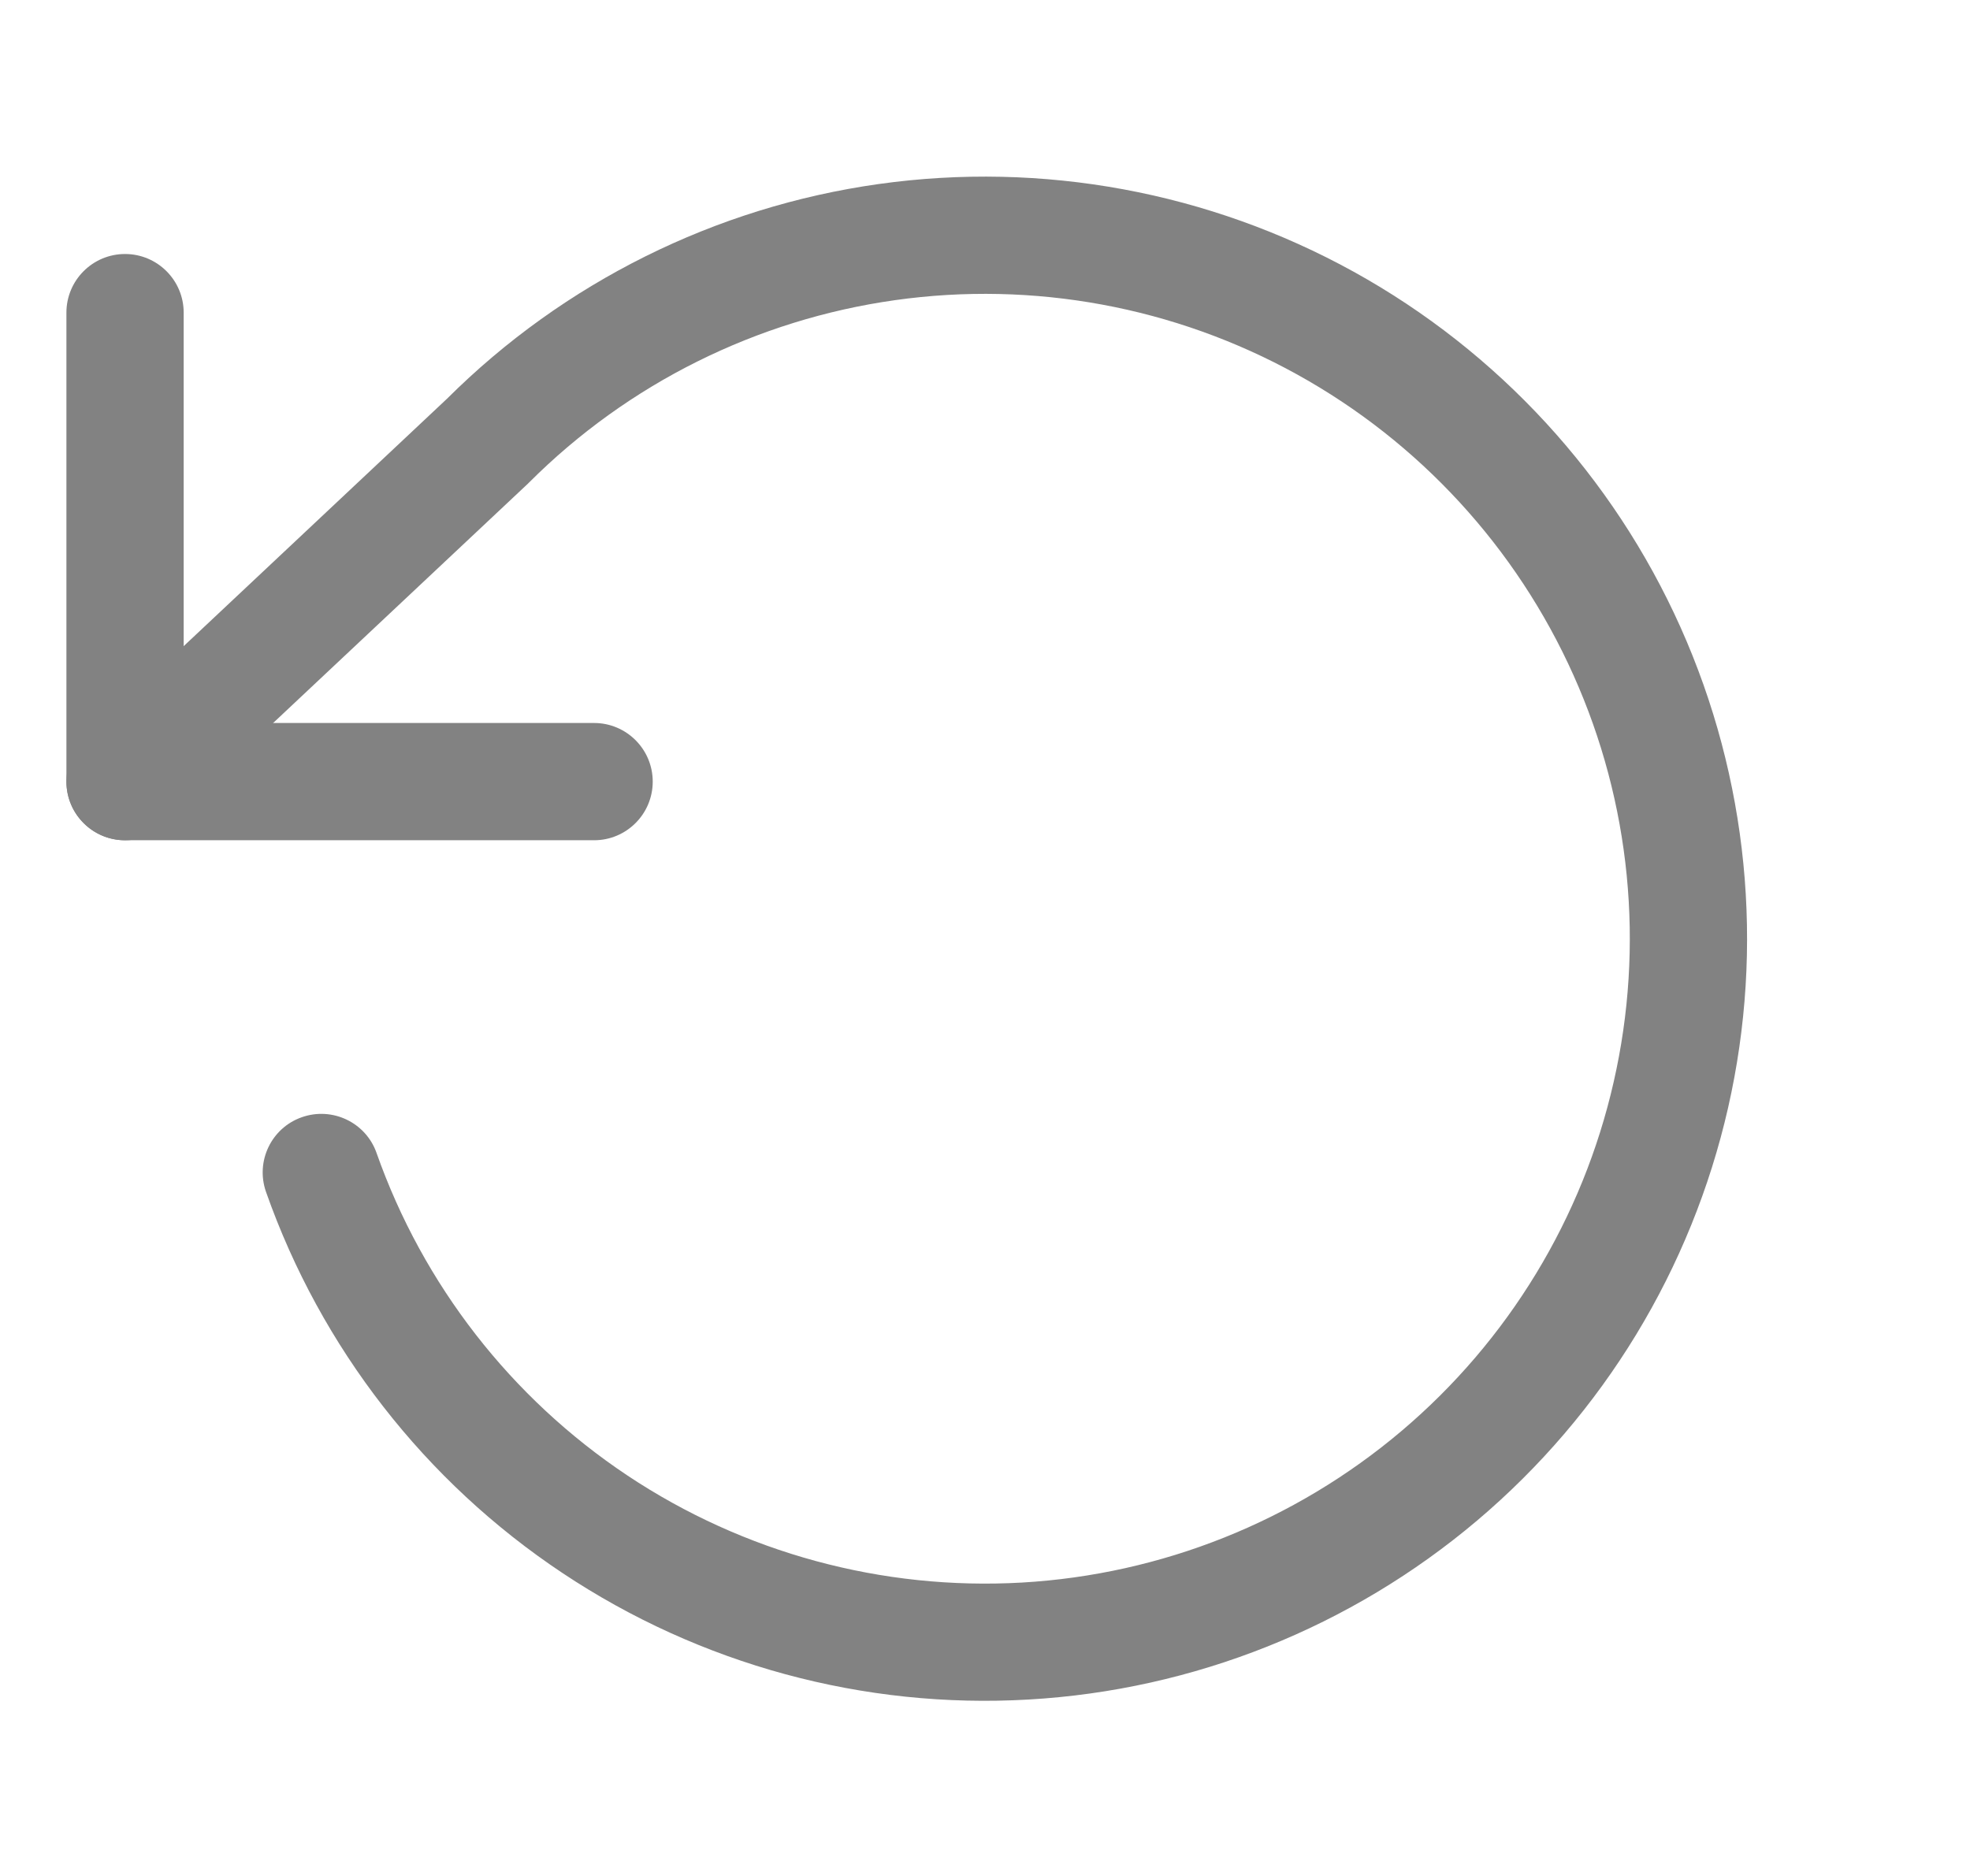 <svg width="21" height="20" viewBox="0 0 21 20" fill="none" xmlns="http://www.w3.org/2000/svg">
<g clip-path="url(#clip0_319_6619)">
<path fill-rule="evenodd" clip-rule="evenodd" d="M1.333 2.708C1.678 2.708 1.958 2.988 1.958 3.333V7.708H6.333C6.678 7.708 6.958 7.988 6.958 8.333C6.958 8.678 6.678 8.958 6.333 8.958H1.333C0.988 8.958 0.708 8.678 0.708 8.333V3.333C0.708 2.988 0.988 2.708 1.333 2.708Z" fill="#828282"/>
<path fill-rule="evenodd" clip-rule="evenodd" d="M9.367 1.962C11.111 1.717 12.888 2.045 14.43 2.897C15.971 3.749 17.194 5.079 17.914 6.687C18.634 8.295 18.812 10.093 18.421 11.811C18.03 13.528 17.092 15.072 15.747 16.21C14.402 17.348 12.724 18.018 10.966 18.119C9.207 18.221 7.463 17.747 5.997 16.771C4.53 15.795 3.421 14.369 2.836 12.708C2.721 12.382 2.892 12.025 3.217 11.911C3.543 11.796 3.9 11.967 4.014 12.292C4.51 13.698 5.449 14.905 6.689 15.731C7.93 16.557 9.406 16.957 10.894 16.872C12.382 16.786 13.802 16.219 14.94 15.256C16.078 14.293 16.872 12.987 17.202 11.533C17.533 10.08 17.383 8.558 16.773 7.198C16.164 5.838 15.129 4.712 13.825 3.991C12.521 3.27 11.017 2.992 9.541 3.2C8.065 3.408 6.696 4.089 5.642 5.142C5.637 5.147 5.633 5.151 5.628 5.156L1.761 8.789C1.51 9.025 1.114 9.013 0.878 8.761C0.641 8.51 0.654 8.114 0.905 7.878L4.765 4.251C6.011 3.01 7.626 2.207 9.367 1.962Z" fill="#828282"/>
</g>
<defs>
<clipPath id="clip0_319_6619">
<rect width="20" height="20" fill="white" transform="translate(0.5)"/>
</clipPath>
</defs>
</svg>
